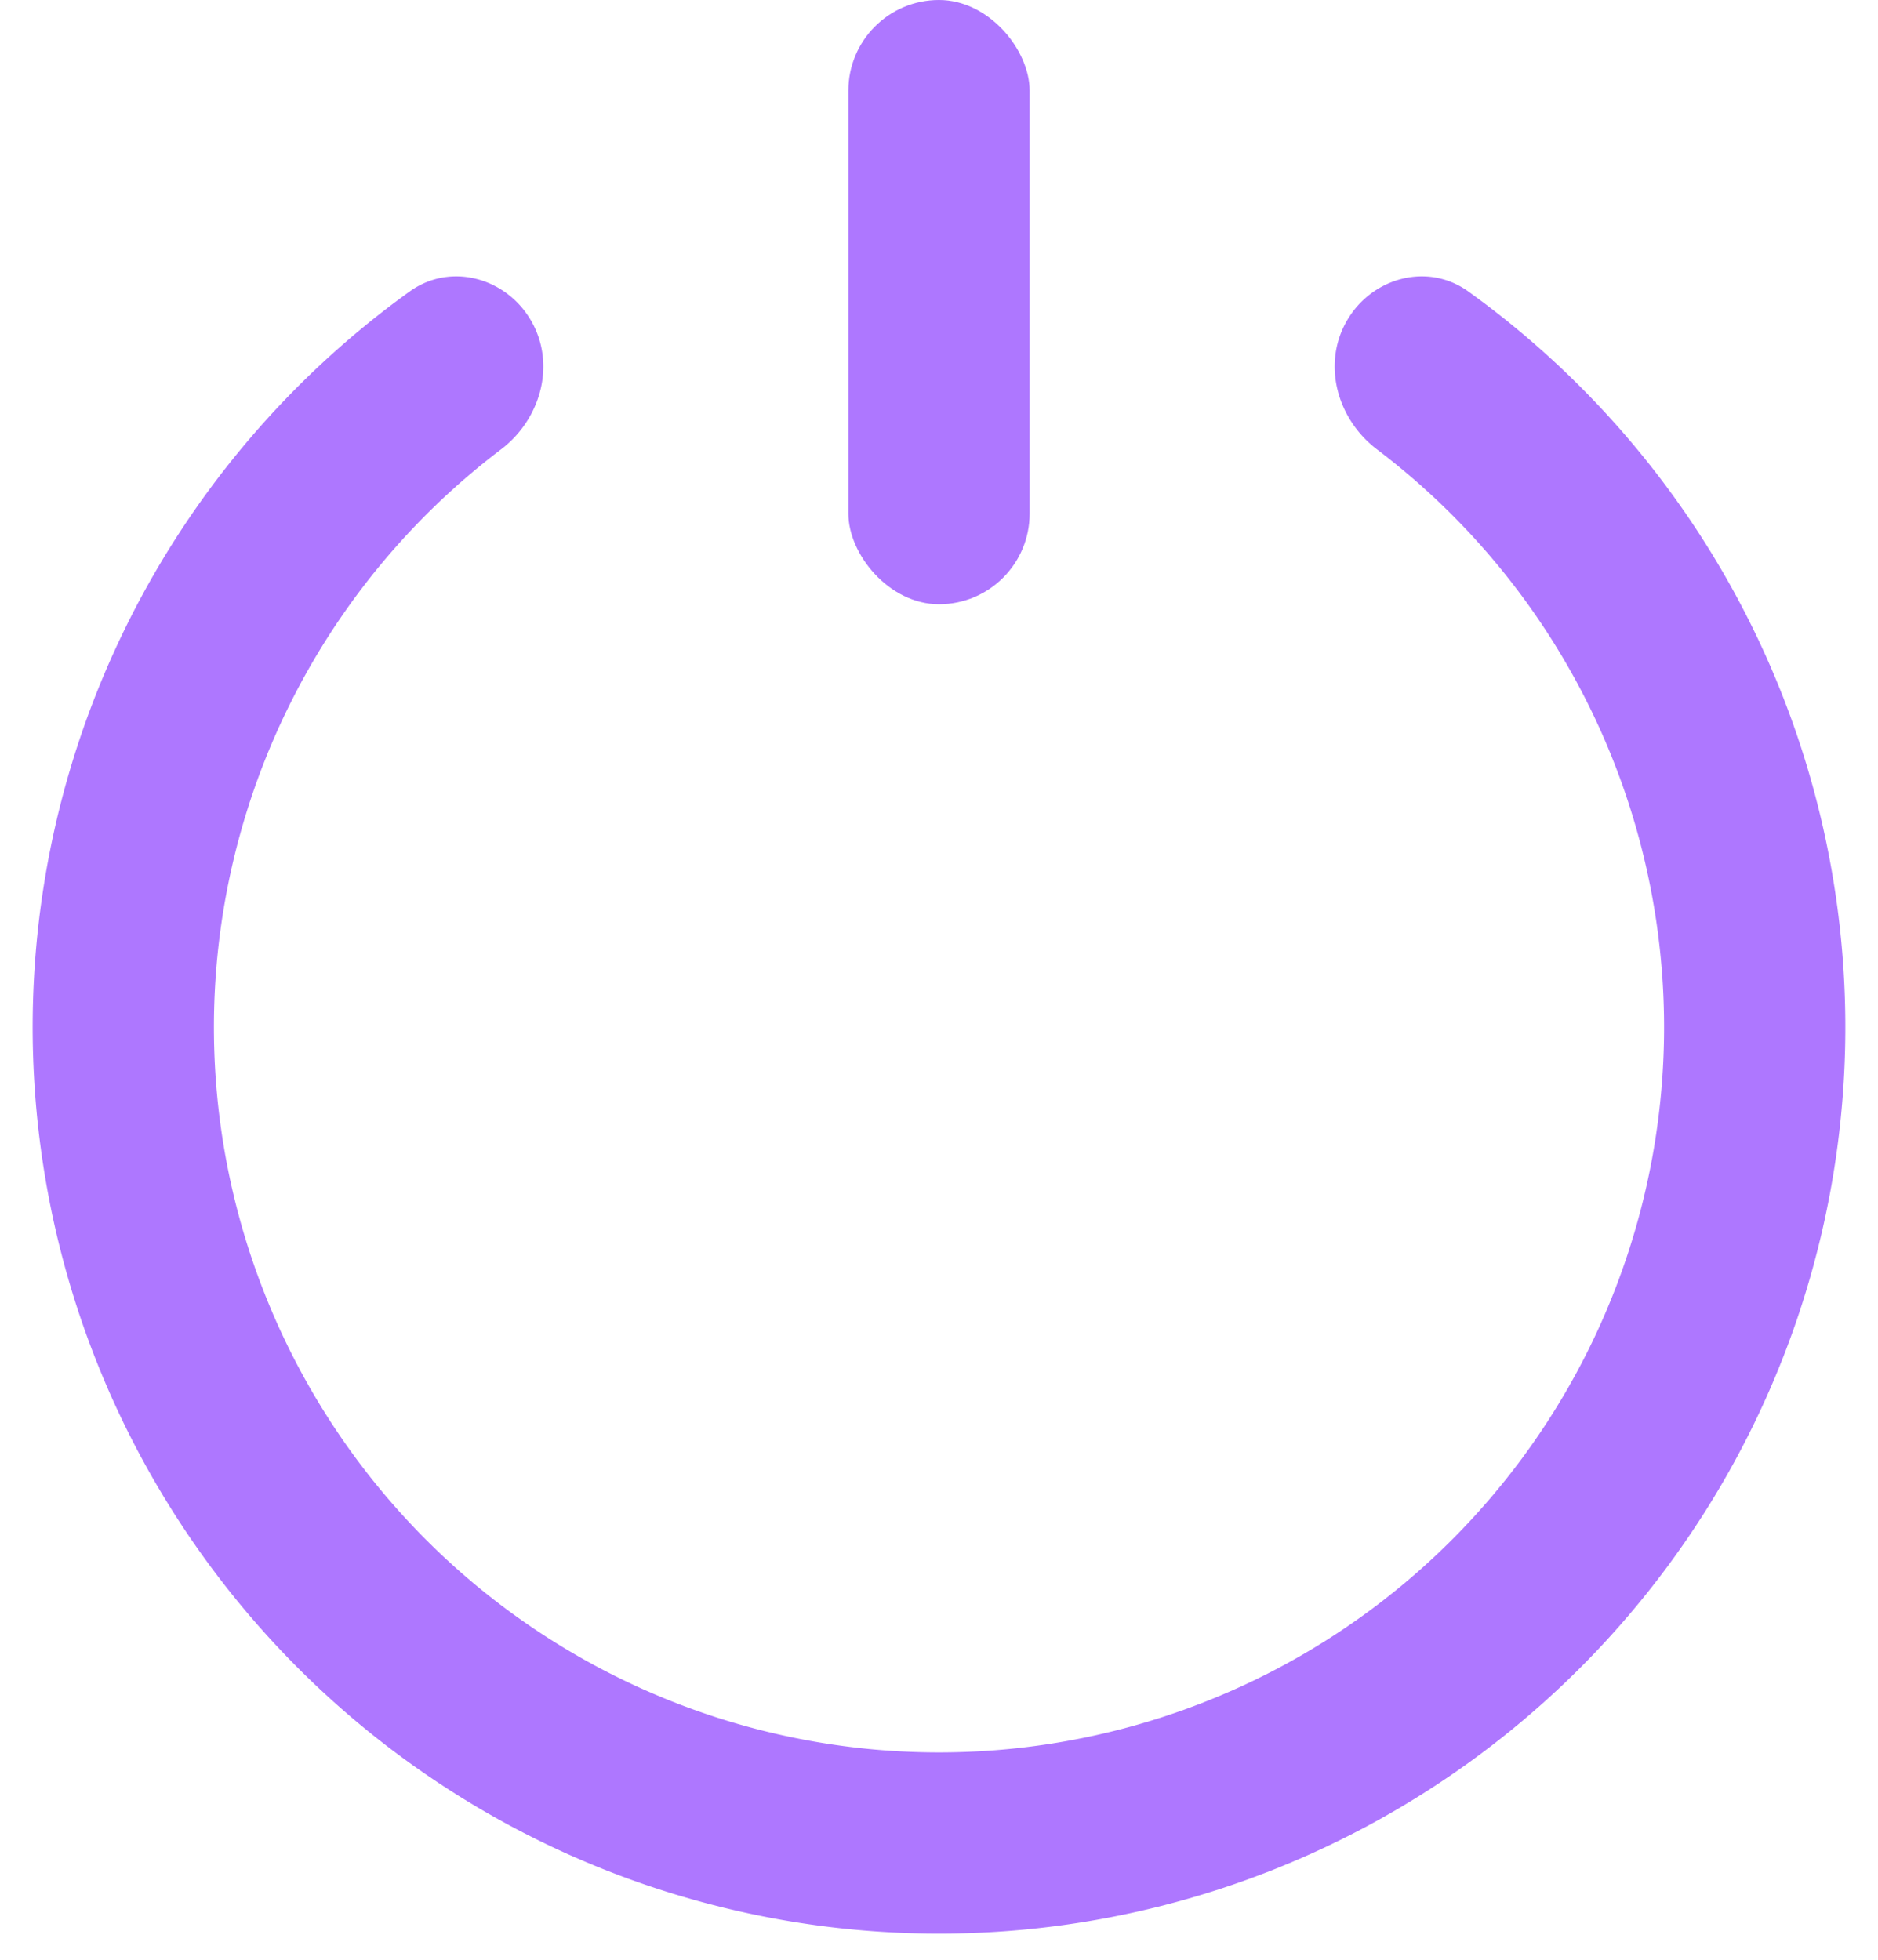<svg fill="none" height="48" viewBox="0 0 46 48" width="46" xmlns="http://www.w3.org/2000/svg"><g fill="#ae77ff"><path d="m13.01 7.857c-.613-1.062-1.979-1.435-2.974-.719a22.2 22.2 0 1 0 25.928 0c-.995-.716-2.361-.343-2.974.719s-.239 2.409.738 3.15a17.76 17.76 0 1 1 -21.456 0c.977-.741 1.351-2.088.738-3.15z"/><rect height="14.8" rx="2.22" width="4.44" x="20.78"/></g></svg>